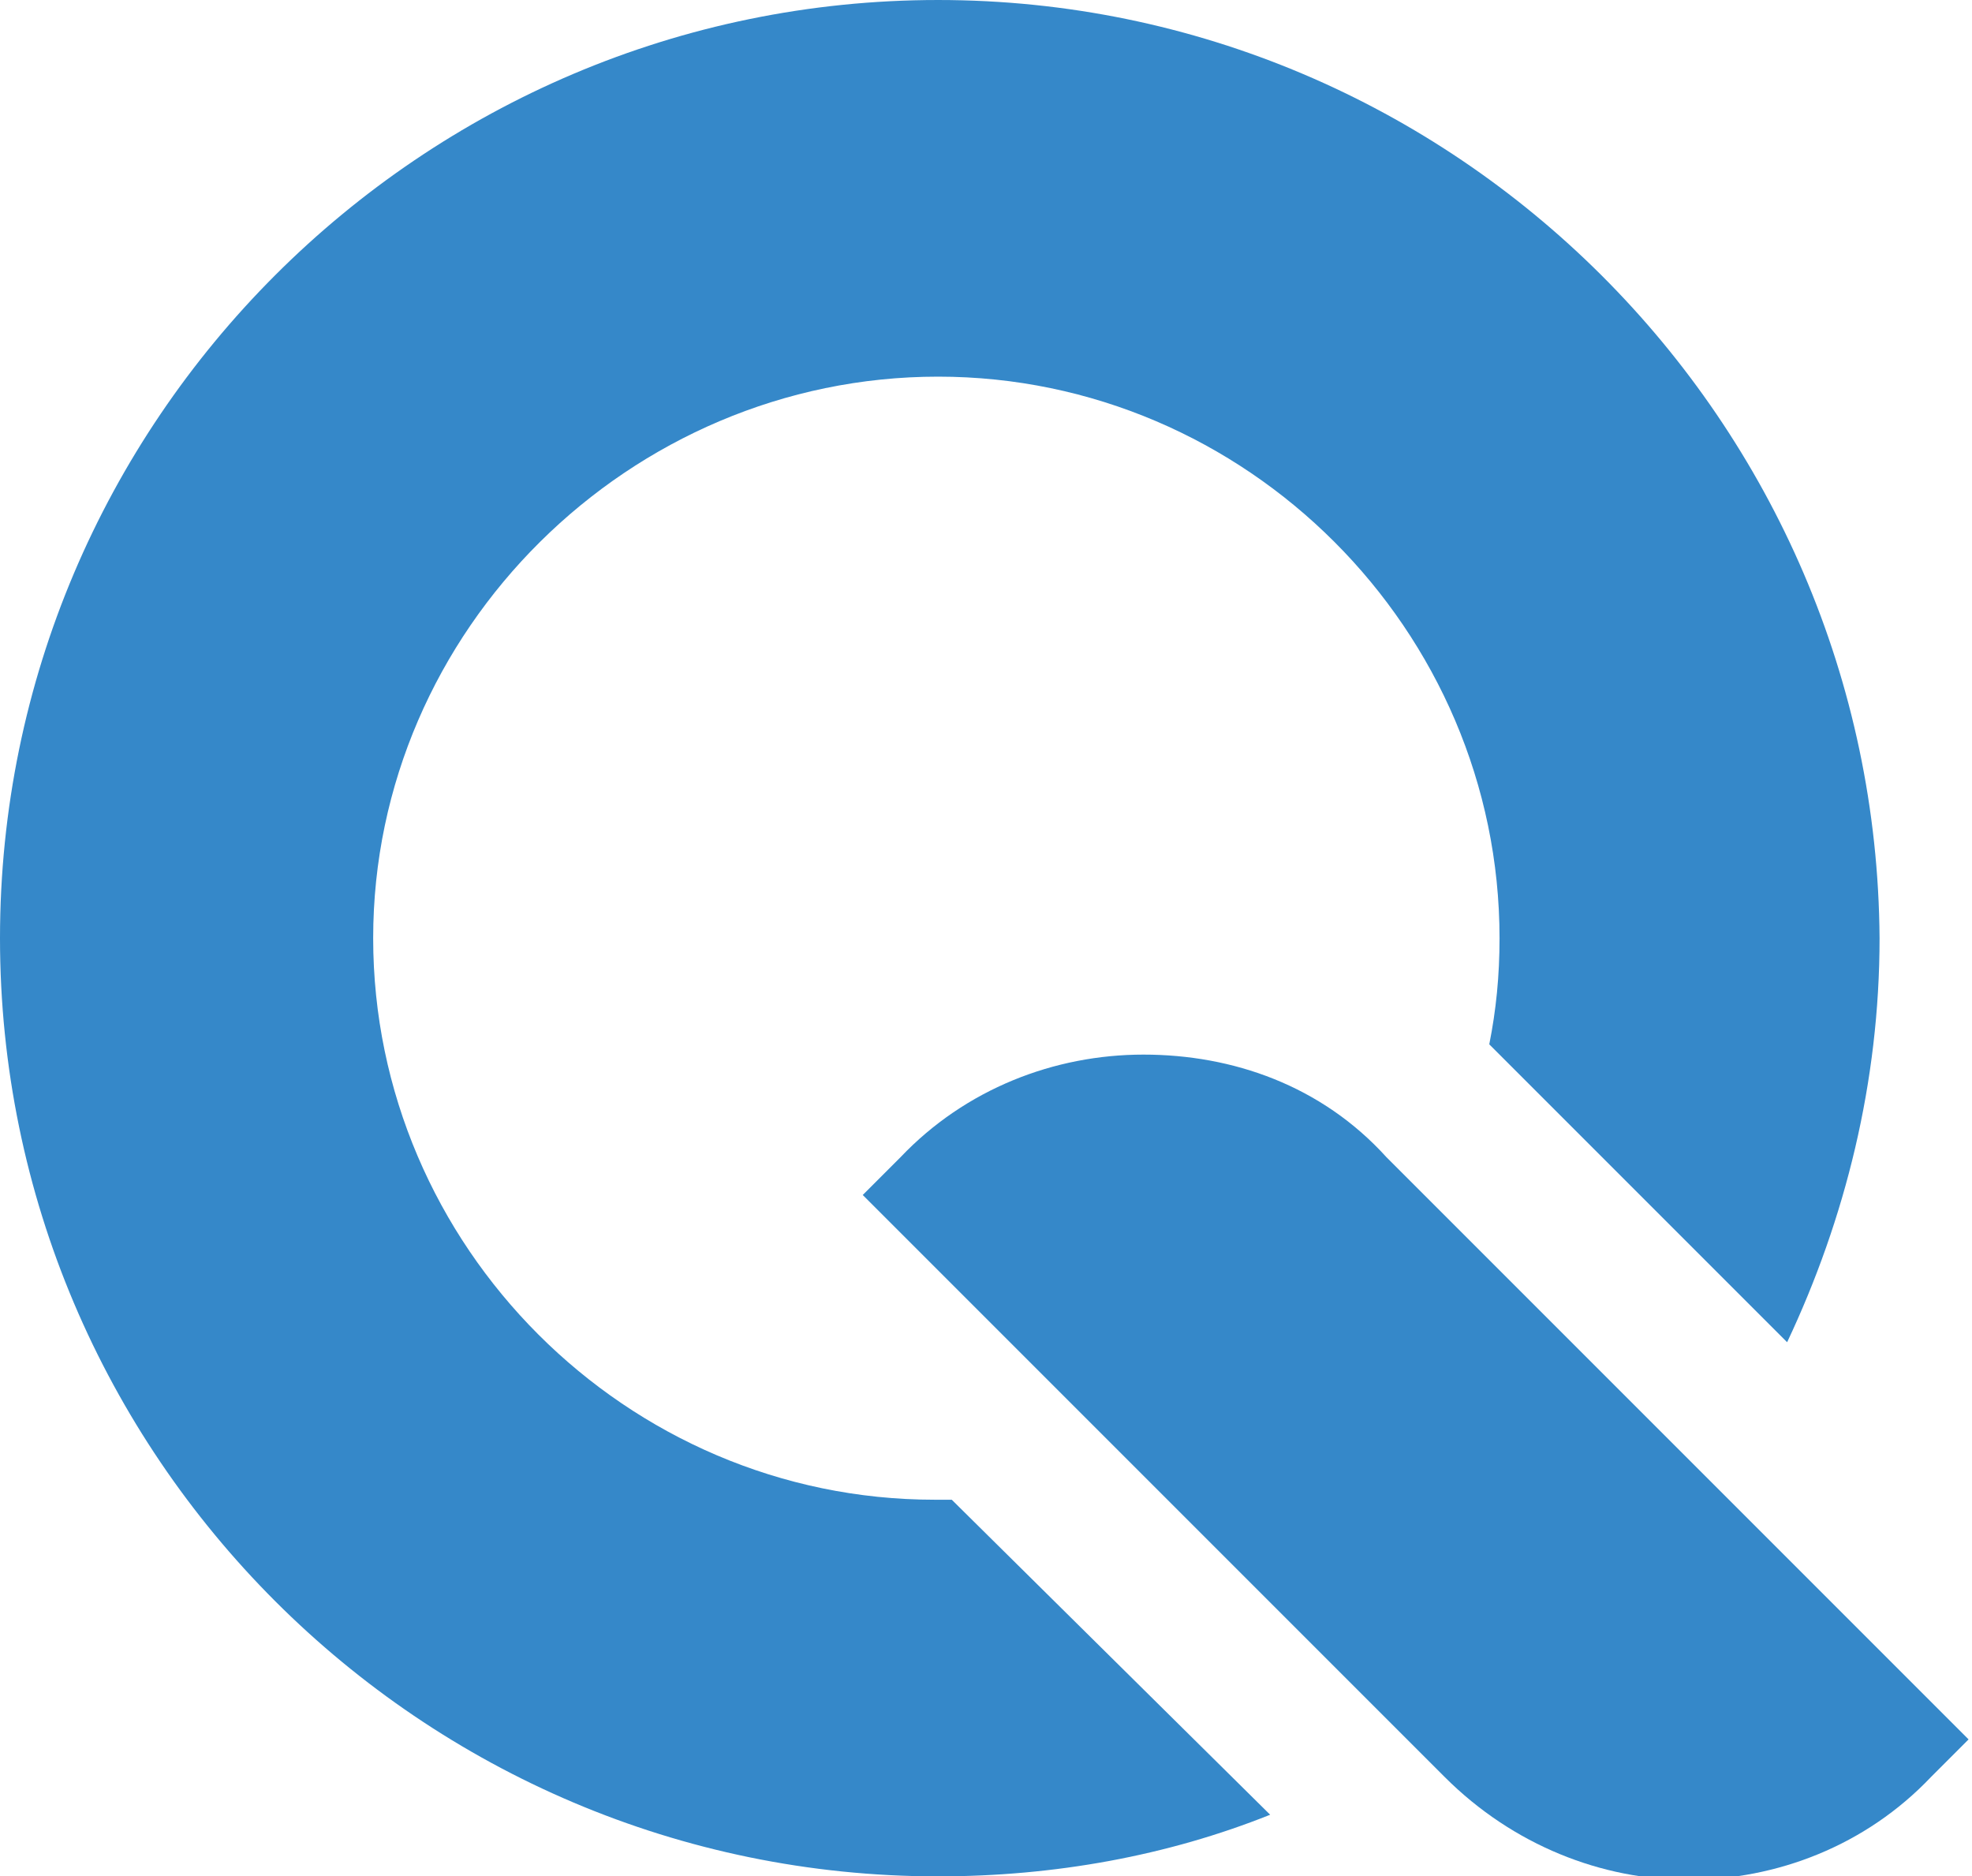 <svg enable-background="new 0 0 57.6 54.8" viewBox="0 0 57.6 54.8" xmlns="http://www.w3.org/2000/svg"><g fill="#3588c9"><path d="m27.8 43.8c-.2 0-.3 0-.5 0-9 0-16.4-7.4-16.4-16.4s7.5-16.4 16.5-16.4 16.4 7.4 16.4 16.4c0 1.1-.1 2.1-.3 3.1l8.7 8.7c1.7-3.6 2.7-7.6 2.7-11.8-.1-15.1-12.4-27.4-27.5-27.4s-27.4 12.3-27.4 27.4 12.3 27.4 27.4 27.4c3.4 0 6.7-.6 9.7-1.8z"/><path d="m33.4 30.8c-2.6 0-5.2 1-7.1 3l-1.1 1.1 17 17c2 2 4.6 3 7.1 3 2.6 0 5.2-1 7.1-3l1.1-1.1-17-17c-1.9-2.1-4.5-3-7.1-3z"/></g></svg>